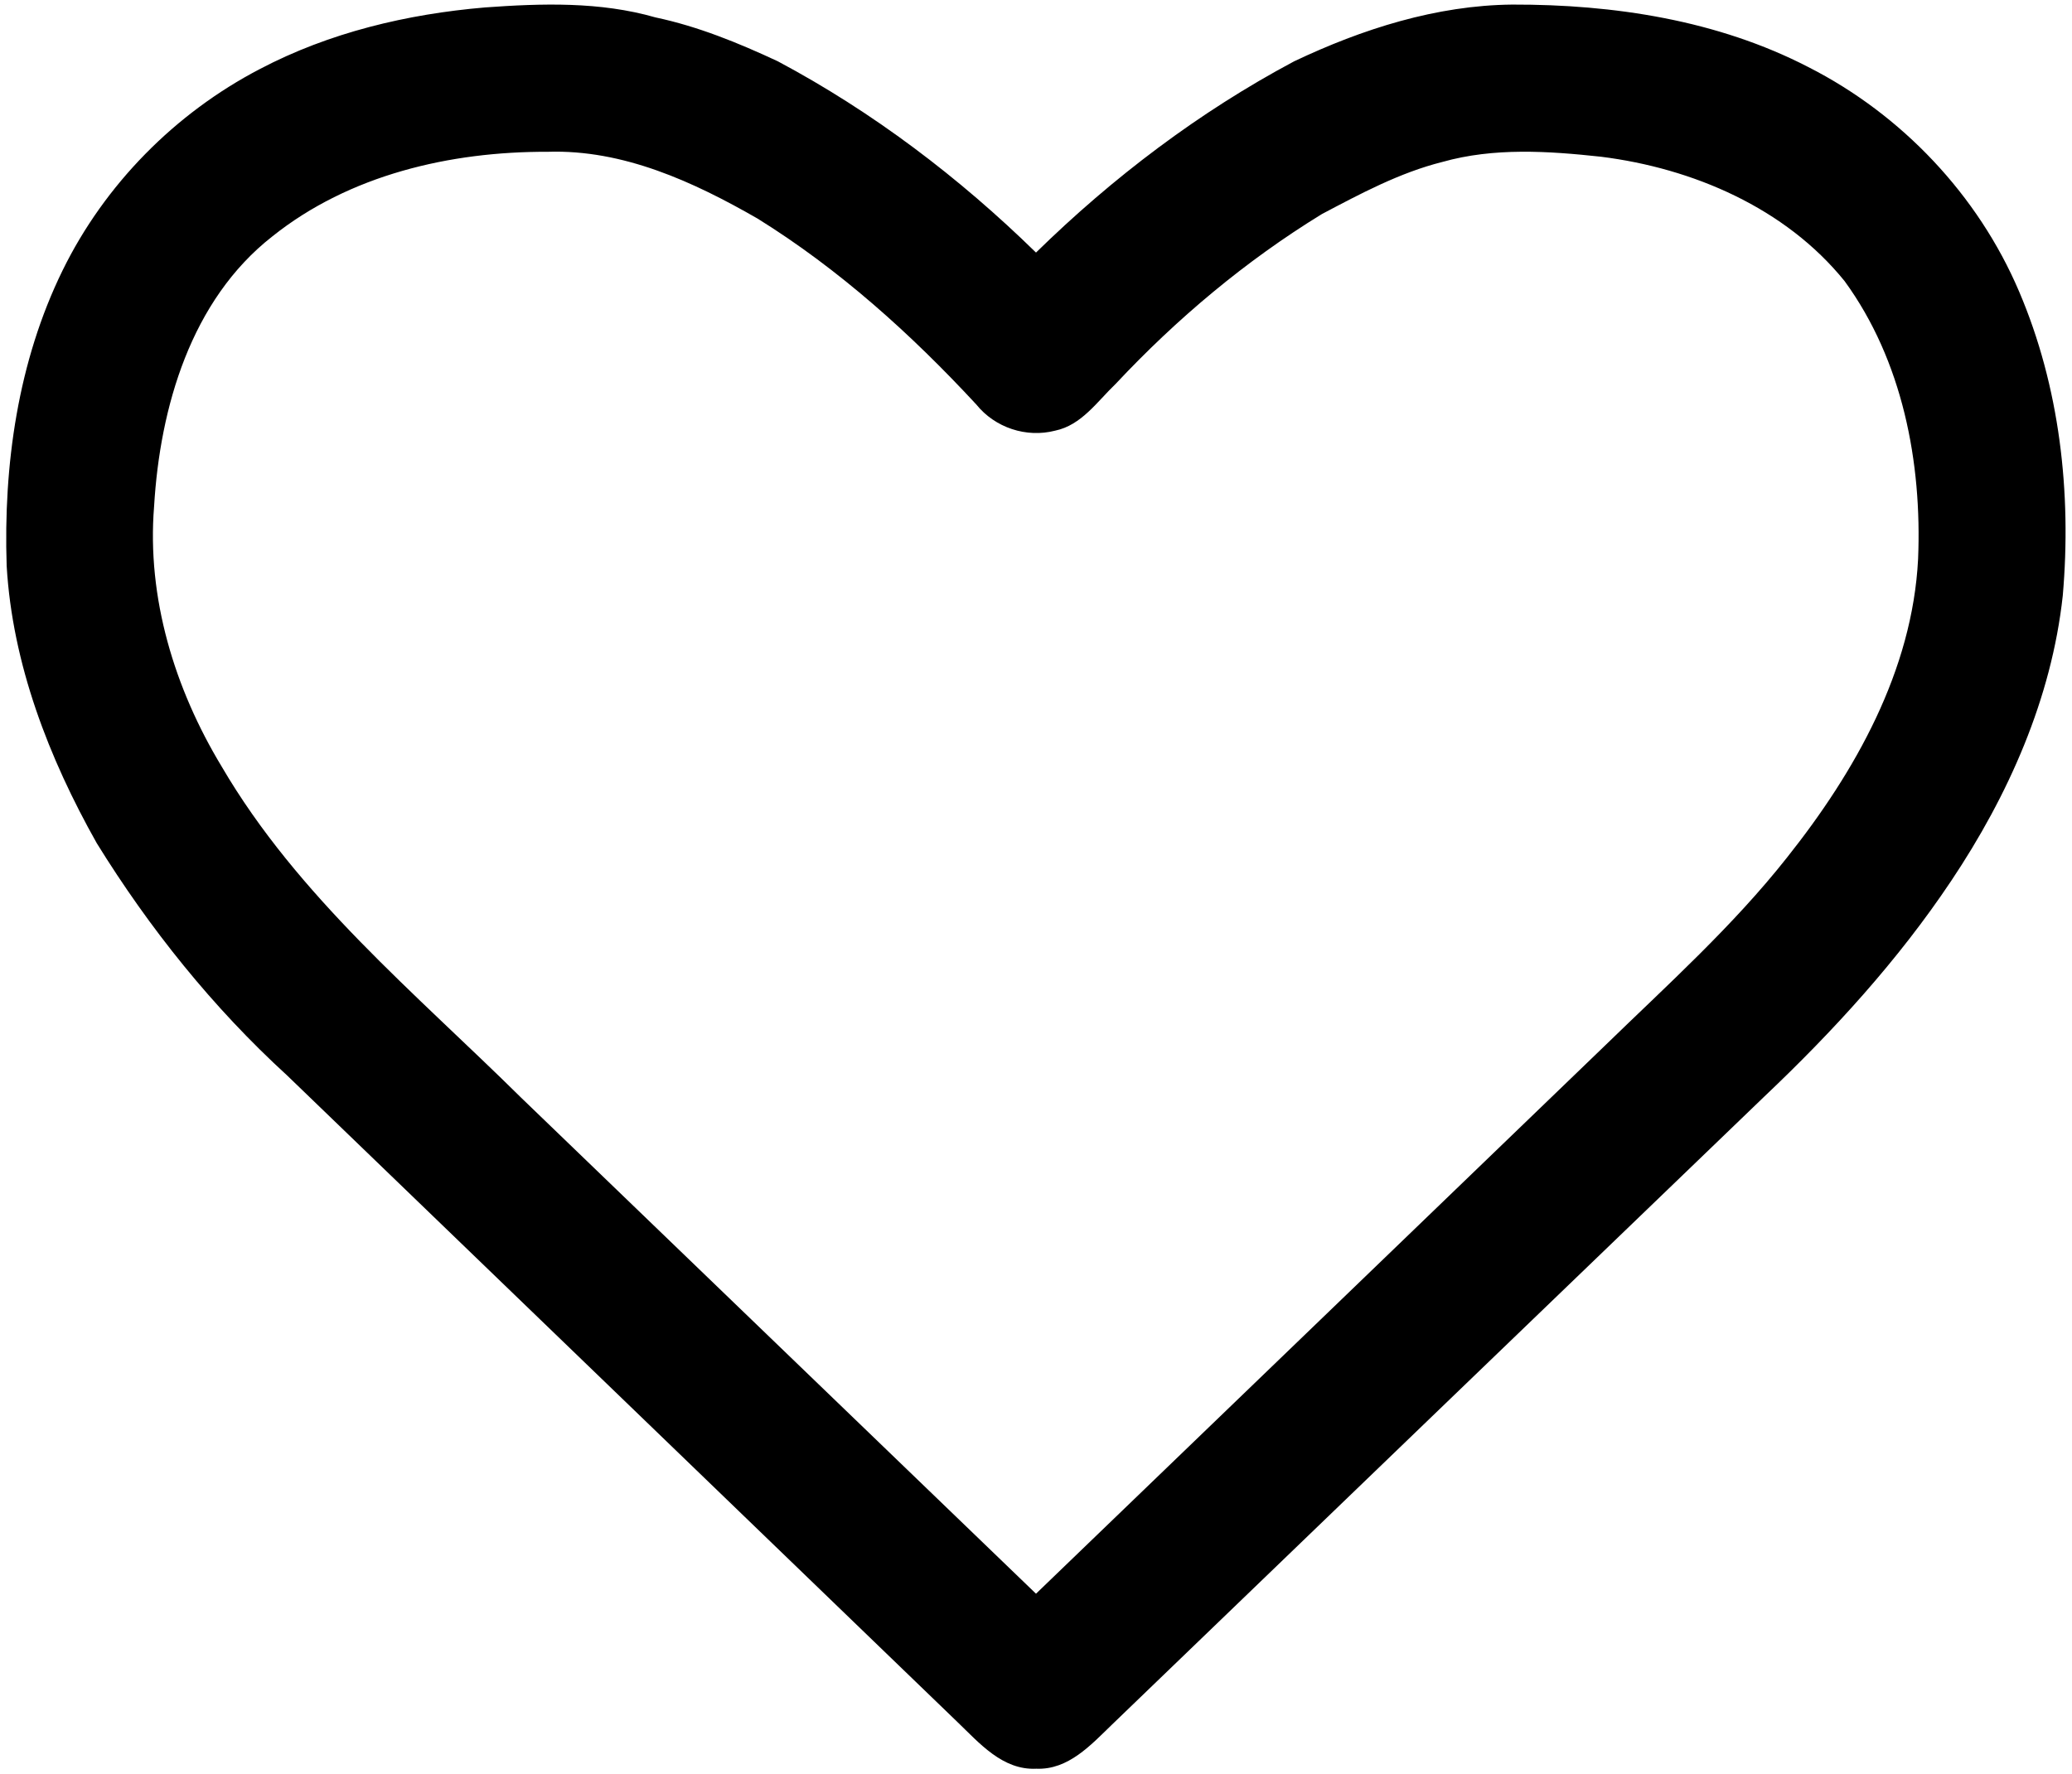<?xml version="1.0" encoding="UTF-8" ?>
<!DOCTYPE svg PUBLIC "-//W3C//DTD SVG 1.1//EN" "http://www.w3.org/Graphics/SVG/1.1/DTD/svg11.dtd">
<svg width="348pt" height="298pt" viewBox="0 0 348 298" version="1.1" xmlns="http://www.w3.org/2000/svg">
<g id="#000000ff">
<path fill="#000000" opacity="1.00" d=" M 81.46 1.25 C 91.00 0.56 100.78 0.25 110.07 2.92 C 117.22 4.43 124.02 7.21 130.62 10.29 C 146.56 18.78 161.10 29.81 174.00 42.43 C 186.88 29.82 201.41 18.80 217.34 10.31 C 228.79 4.87 241.24 0.89 254.01 0.77 C 271.04 0.73 288.46 3.38 303.72 11.27 C 319.40 19.24 332.21 32.76 339.11 48.96 C 345.95 64.97 347.95 82.80 346.45 100.07 C 344.57 117.36 337.30 133.65 327.70 148.00 C 318.79 161.34 307.91 173.24 296.29 184.25 C 259.77 219.42 223.24 254.57 186.74 289.75 C 183.22 293.15 179.42 297.36 174.06 297.14 C 168.39 297.42 164.49 292.83 160.78 289.27 C 123.27 253.05 85.73 216.87 48.21 180.66 C 35.77 169.29 25.11 155.98 16.25 141.65 C 8.21 127.37 2.08 111.56 1.12 95.07 C 0.56 78.13 3.00 60.75 10.52 45.41 C 17.59 30.99 29.41 19.01 43.64 11.60 C 55.31 5.46 68.38 2.36 81.46 1.25 M 45.71 39.74 C 32.07 50.43 26.87 68.42 25.88 85.07 C 24.64 100.42 29.33 115.70 37.22 128.76 C 49.99 150.61 69.78 166.86 87.55 184.43 C 116.37 212.20 145.18 239.98 174.00 267.74 C 205.87 237.05 237.72 206.34 269.58 175.64 C 280.08 165.43 291.03 155.60 300.13 144.07 C 311.57 129.68 321.19 112.68 322.15 93.93 C 322.82 77.68 319.54 60.58 309.81 47.23 C 299.86 34.92 284.32 28.26 268.89 26.33 C 260.04 25.37 250.91 24.76 242.24 27.21 C 235.07 29.01 228.52 32.53 222.02 35.96 C 209.23 43.80 197.63 53.54 187.39 64.48 C 184.30 67.43 181.65 71.43 177.21 72.35 C 172.38 73.60 167.11 71.85 163.98 67.96 C 153.03 56.13 140.95 45.24 127.22 36.71 C 116.48 30.54 104.66 25.09 91.99 25.50 C 75.65 25.44 58.67 29.36 45.71 39.74 Z" />
</g>
</svg>

